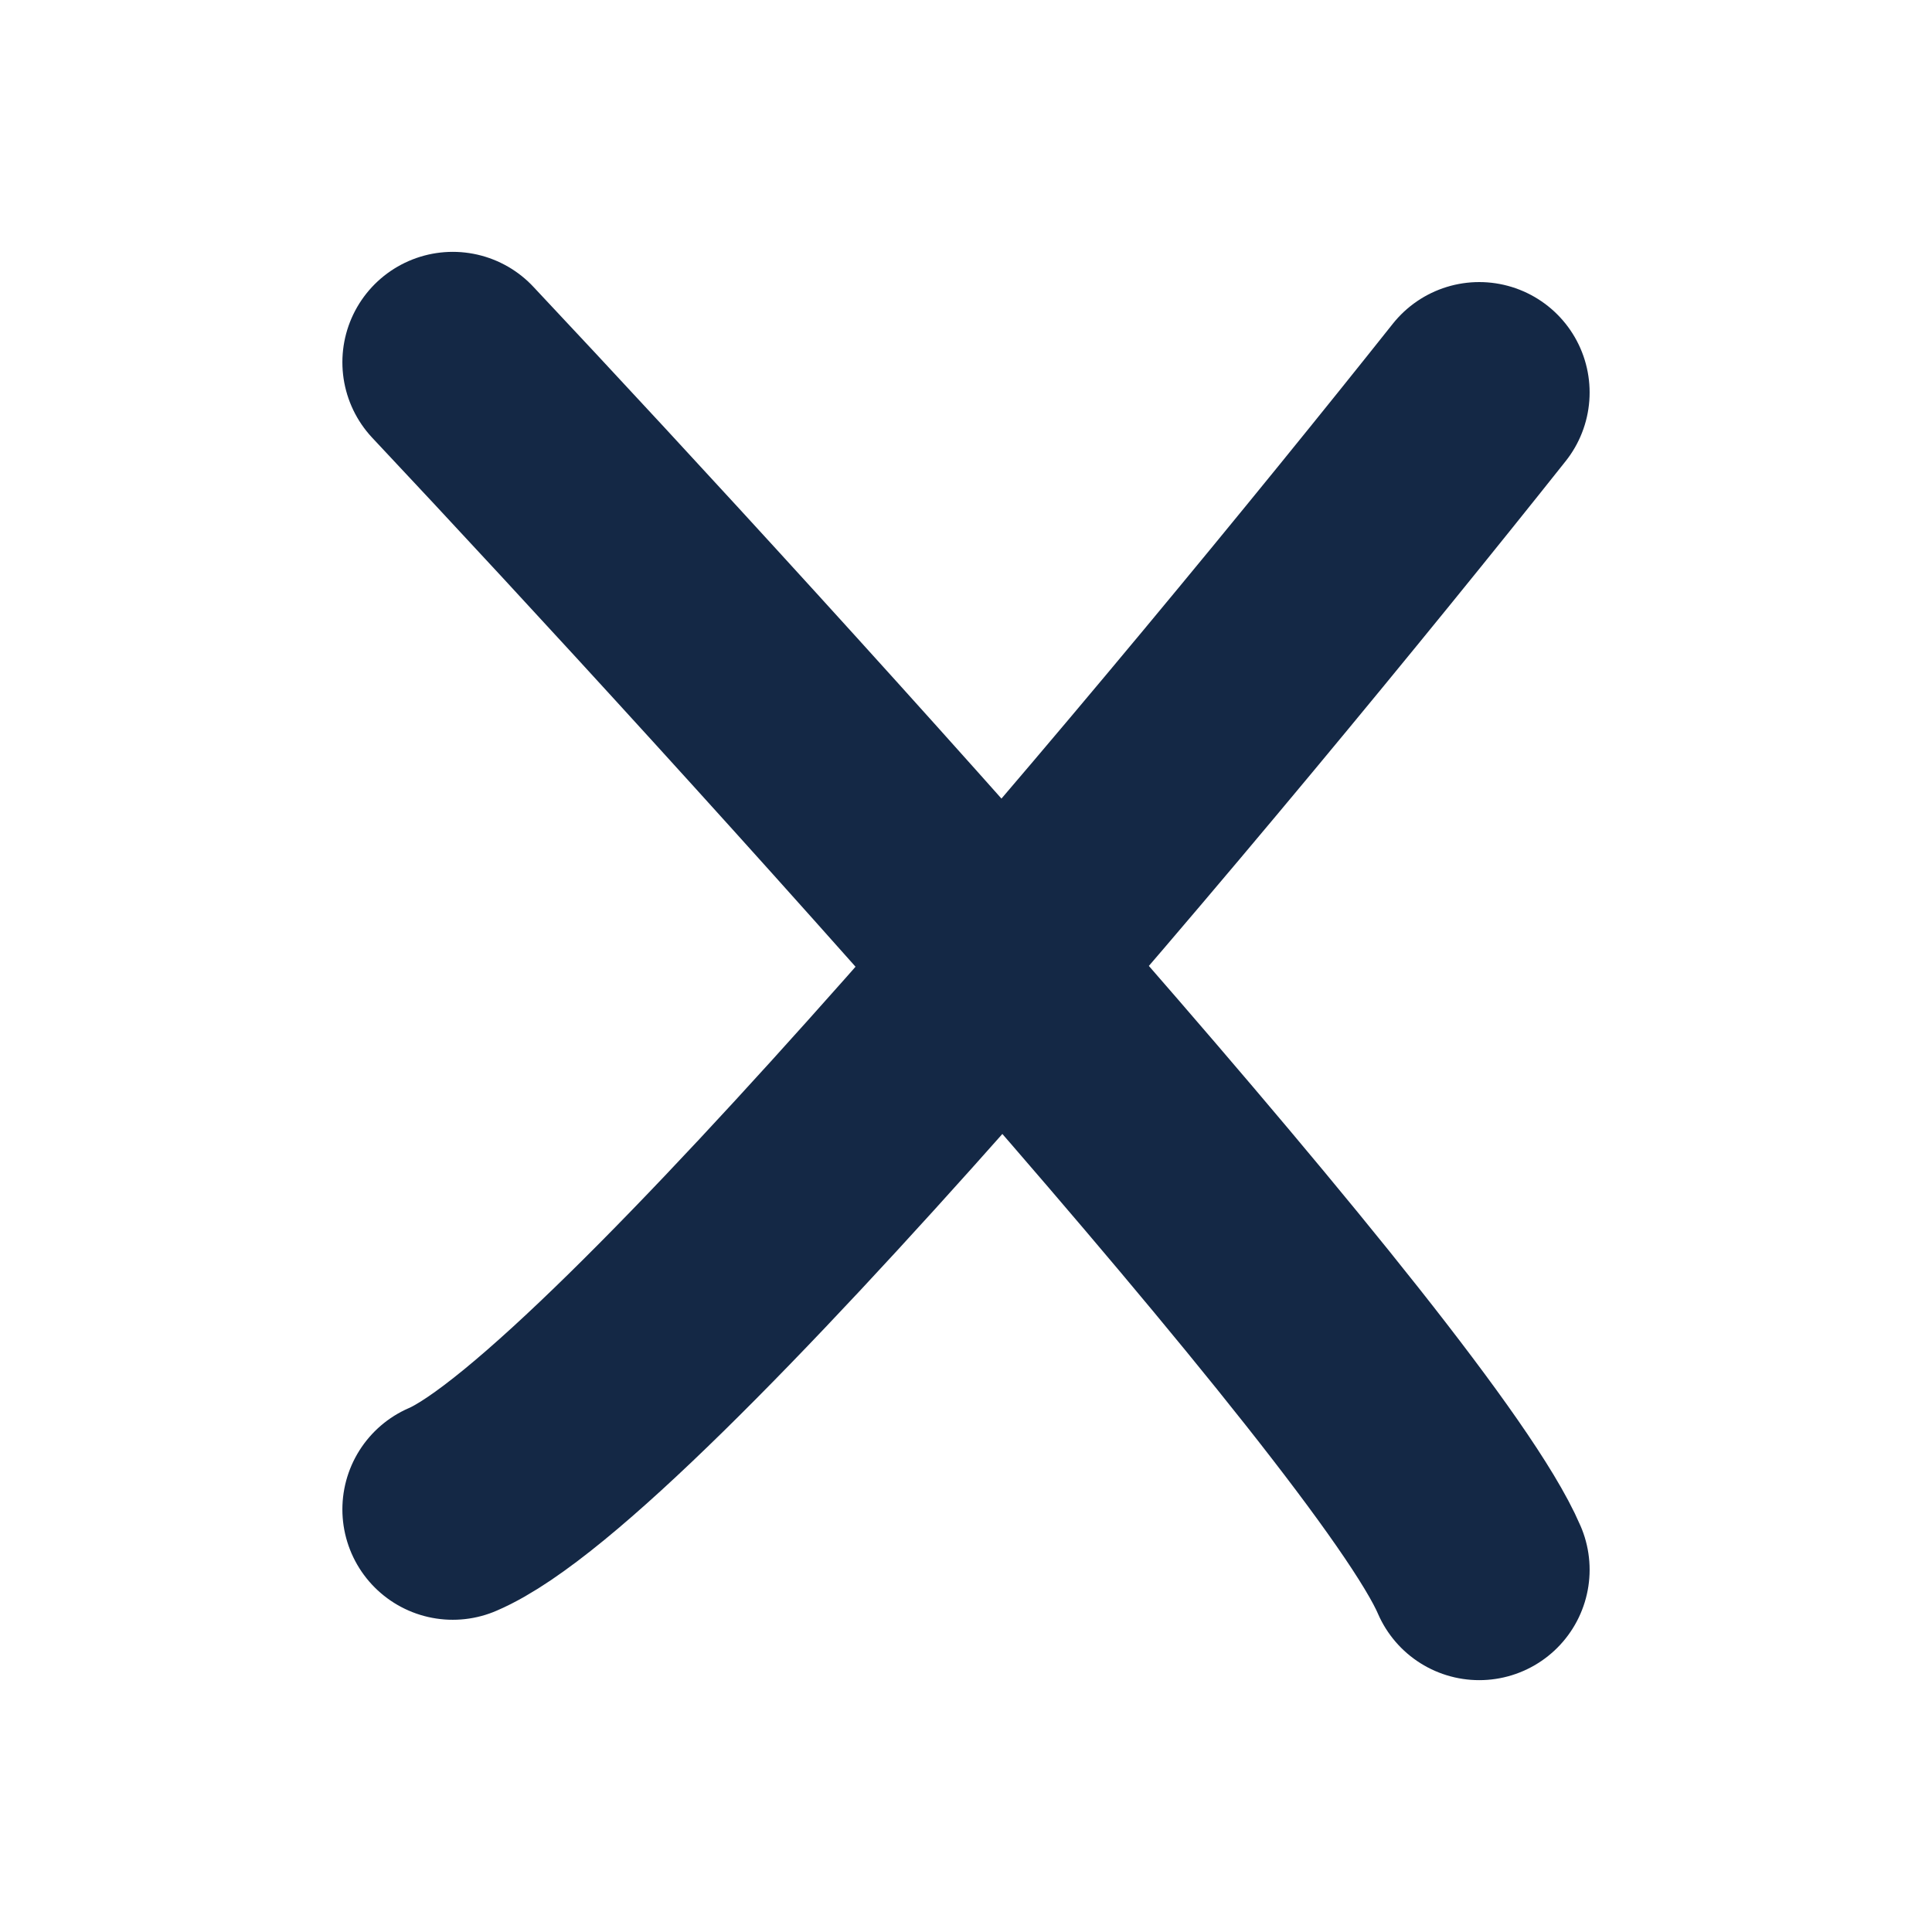 <svg width="28" height="28" viewBox="0 0 28 28" fill="none" xmlns="http://www.w3.org/2000/svg">
<path d="M21.438 5.688C17.5 10.646 9.012 20.825 6.562 21.875M6.562 5.25C11.083 10.062 20.387 20.3 21.438 22.75" stroke="#001636" stroke-opacity="0.92" stroke-width="3.2" stroke-linecap="round"/>
</svg>
